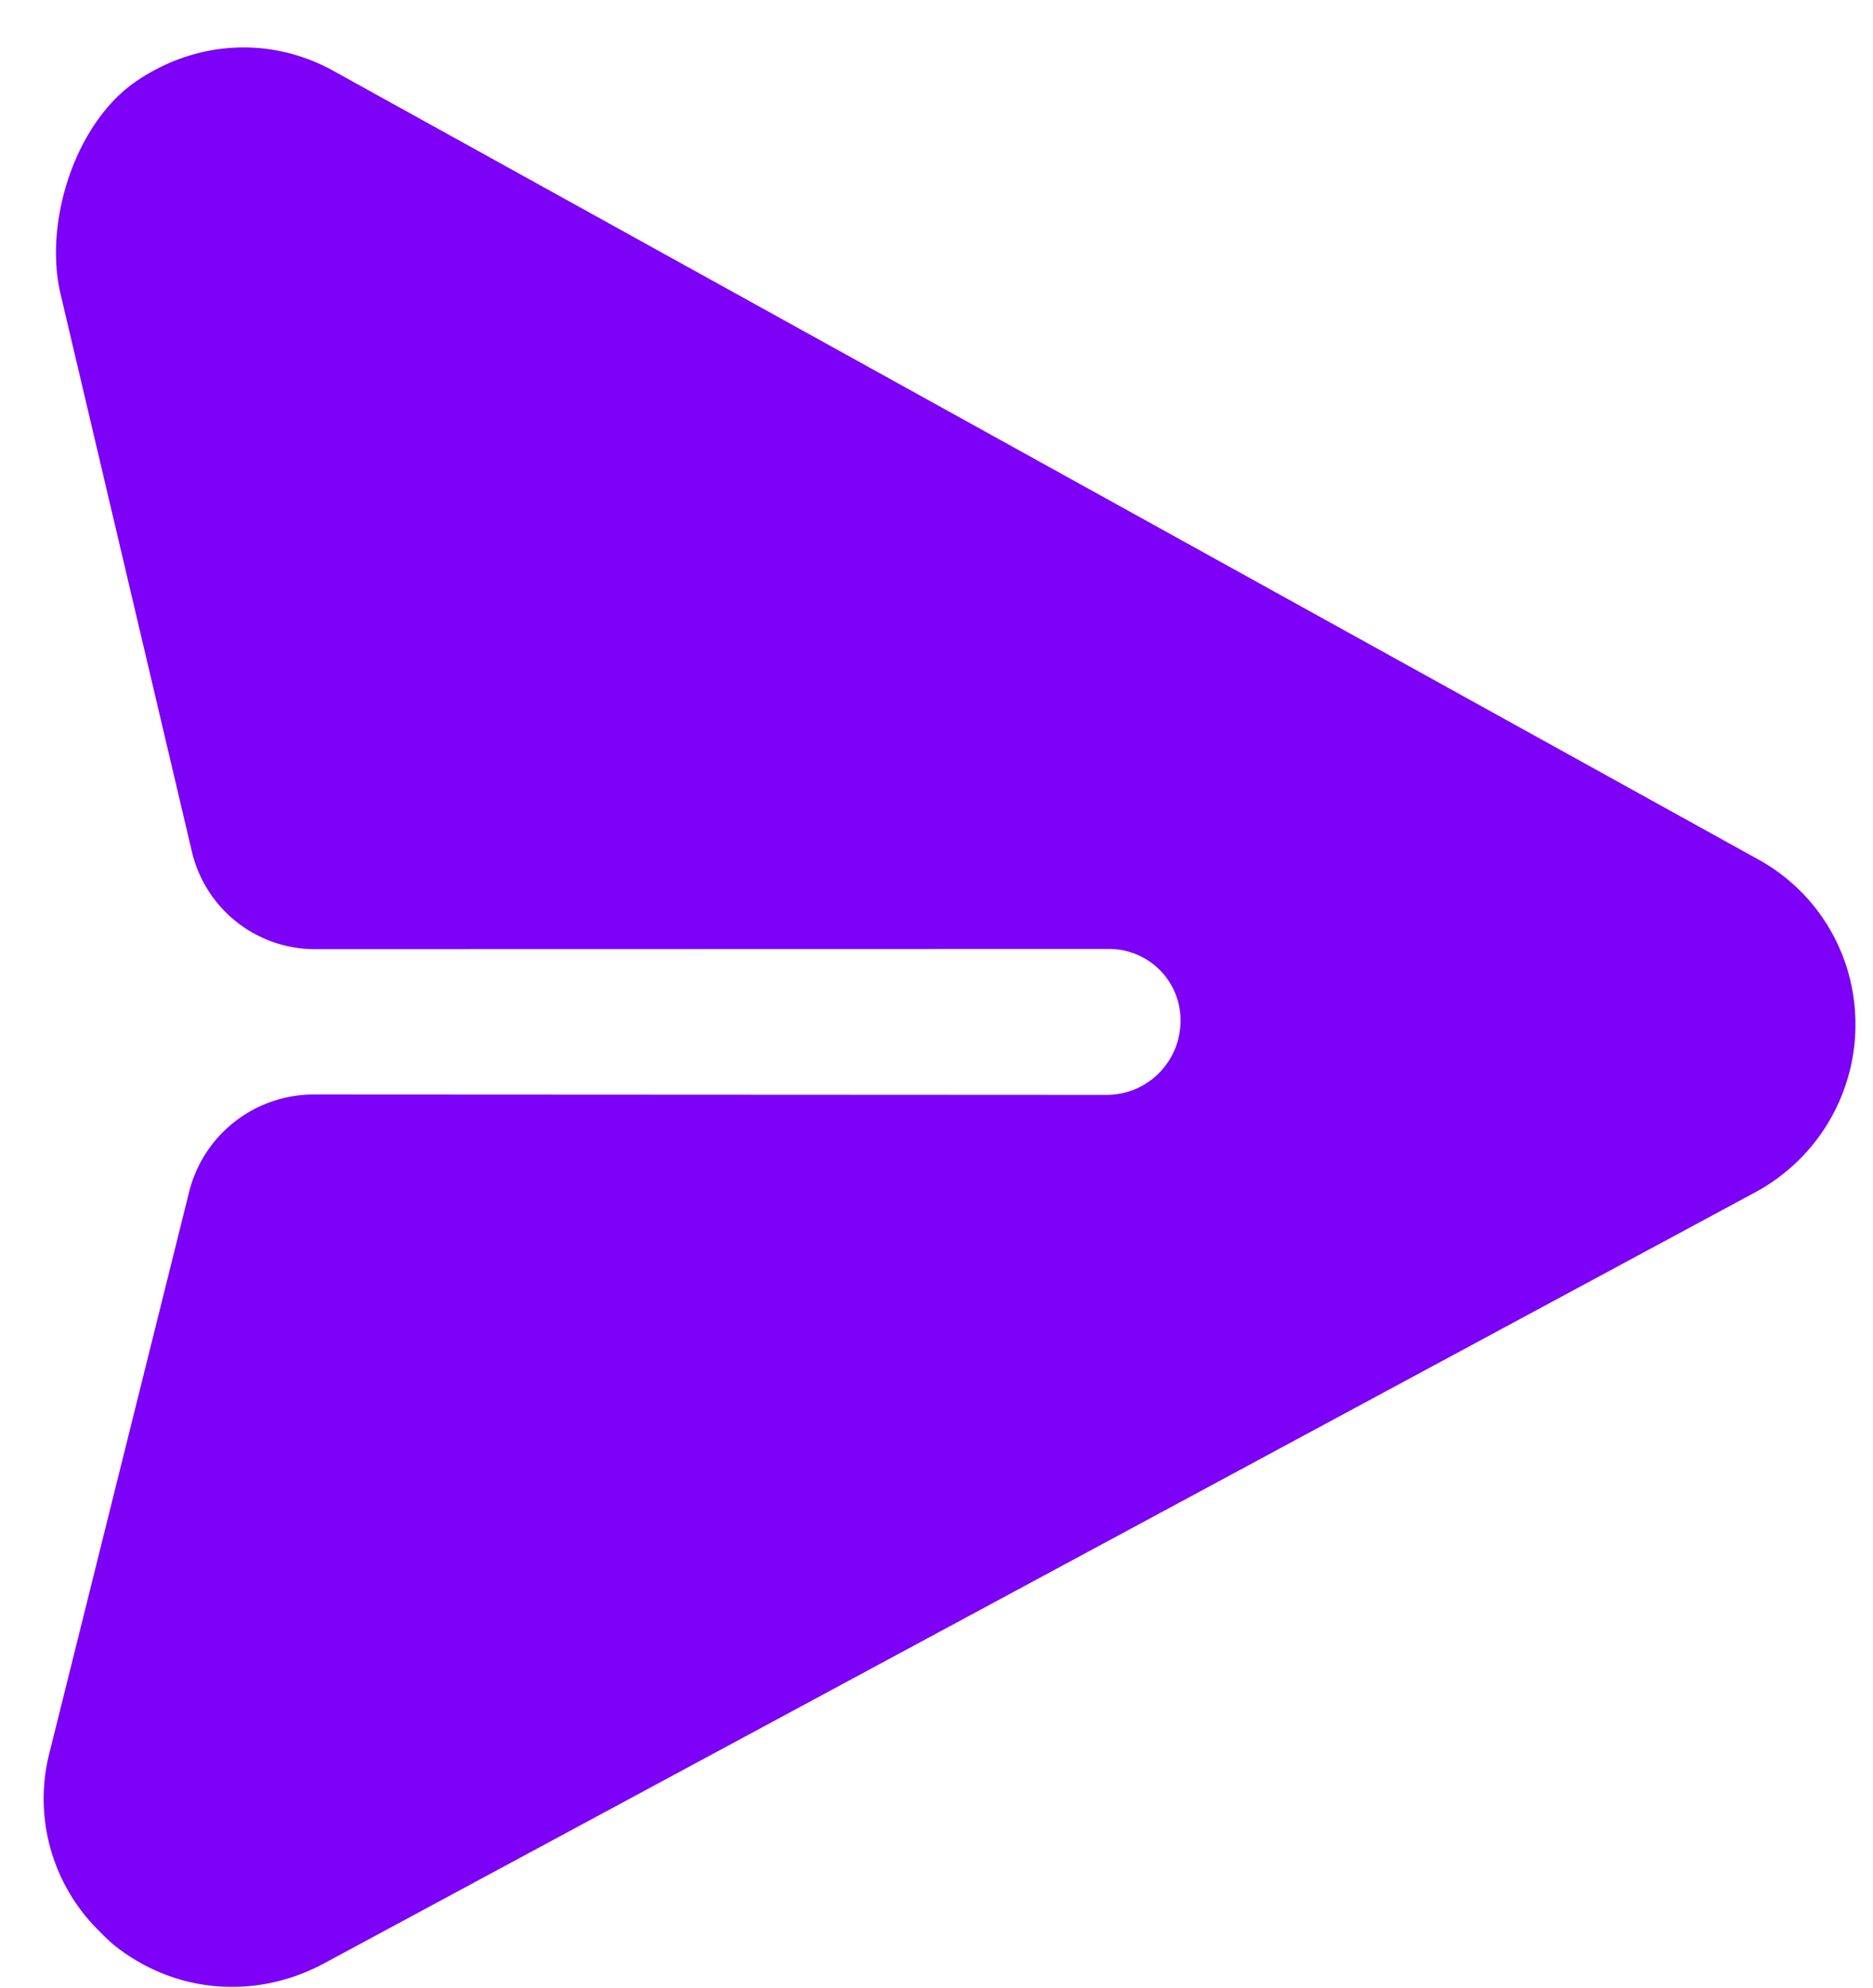 <svg width="33" height="35" fill="none" xmlns="http://www.w3.org/2000/svg"><path d="M32.69 18.077a3.302 3.302 0 0 0-1.715-2.945L5.915 1.27C4.793.632 3.468.706 2.406 1.427c-1.08.732-1.638 2.481-1.34 3.747l2.315 9.823a2.228 2.228 0 0 0 2.173 1.717l13.968-.003a1.255 1.255 0 0 1 1.277 1.284 1.303 1.303 0 0 1-1.293 1.285l-13.98-.007a2.262 2.262 0 0 0-2.194 1.716L.878 30.838a3.264 3.264 0 0 0 .855 3.151c.096.097.204.206.313.291 1.062.824 2.455.933 3.647.302L30.916 21a3.357 3.357 0 0 0 1.775-2.922l-.001-.001Z" fill="#7C01F6"/></svg>